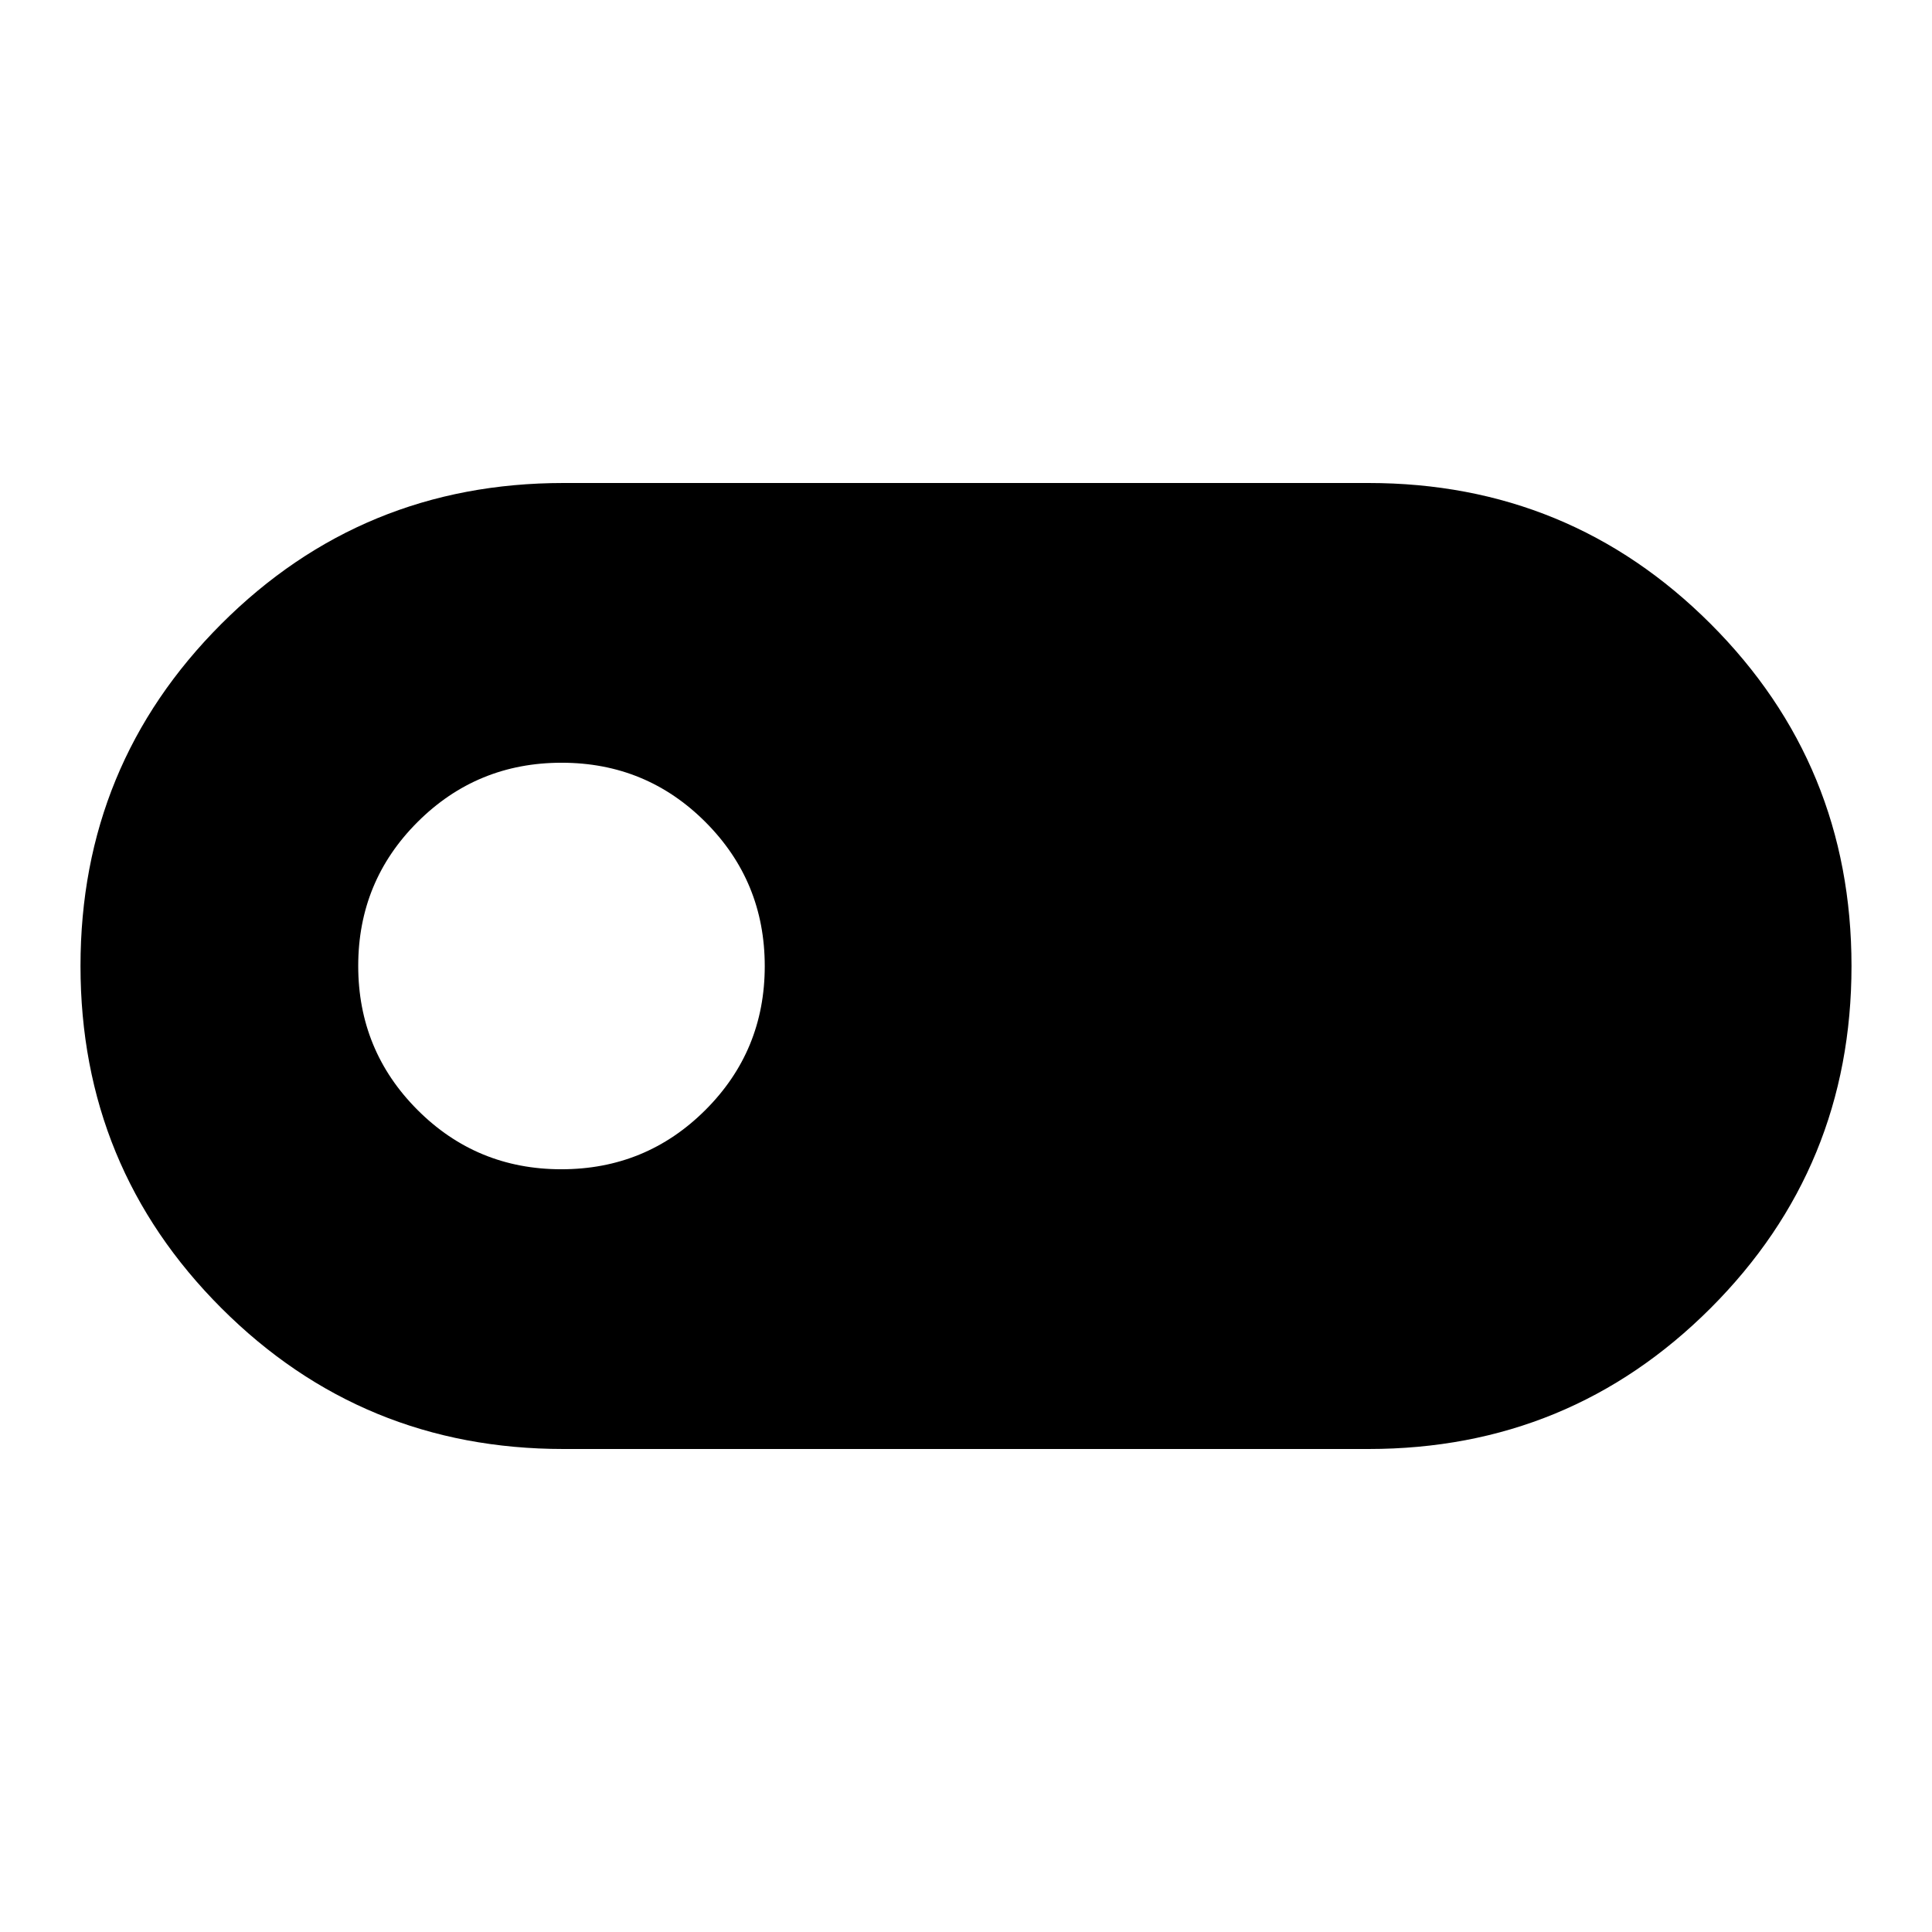 <svg xmlns="http://www.w3.org/2000/svg" width="48" height="48" viewBox="0 -960 960 960"><path d="M280-240q-100 0-170-70T40-480q0-100 70-170t170-70h400q100 0 170 70t70 170q0 100-70 170t-170 70H280Zm-1.059-139Q321-379 350.5-408.441t29.5-71.5Q380-522 350.559-551.5t-71.5-29.5Q237-581 207.5-551.559t-29.5 71.5Q178-438 207.441-408.5t71.5 29.5Z"/></svg>